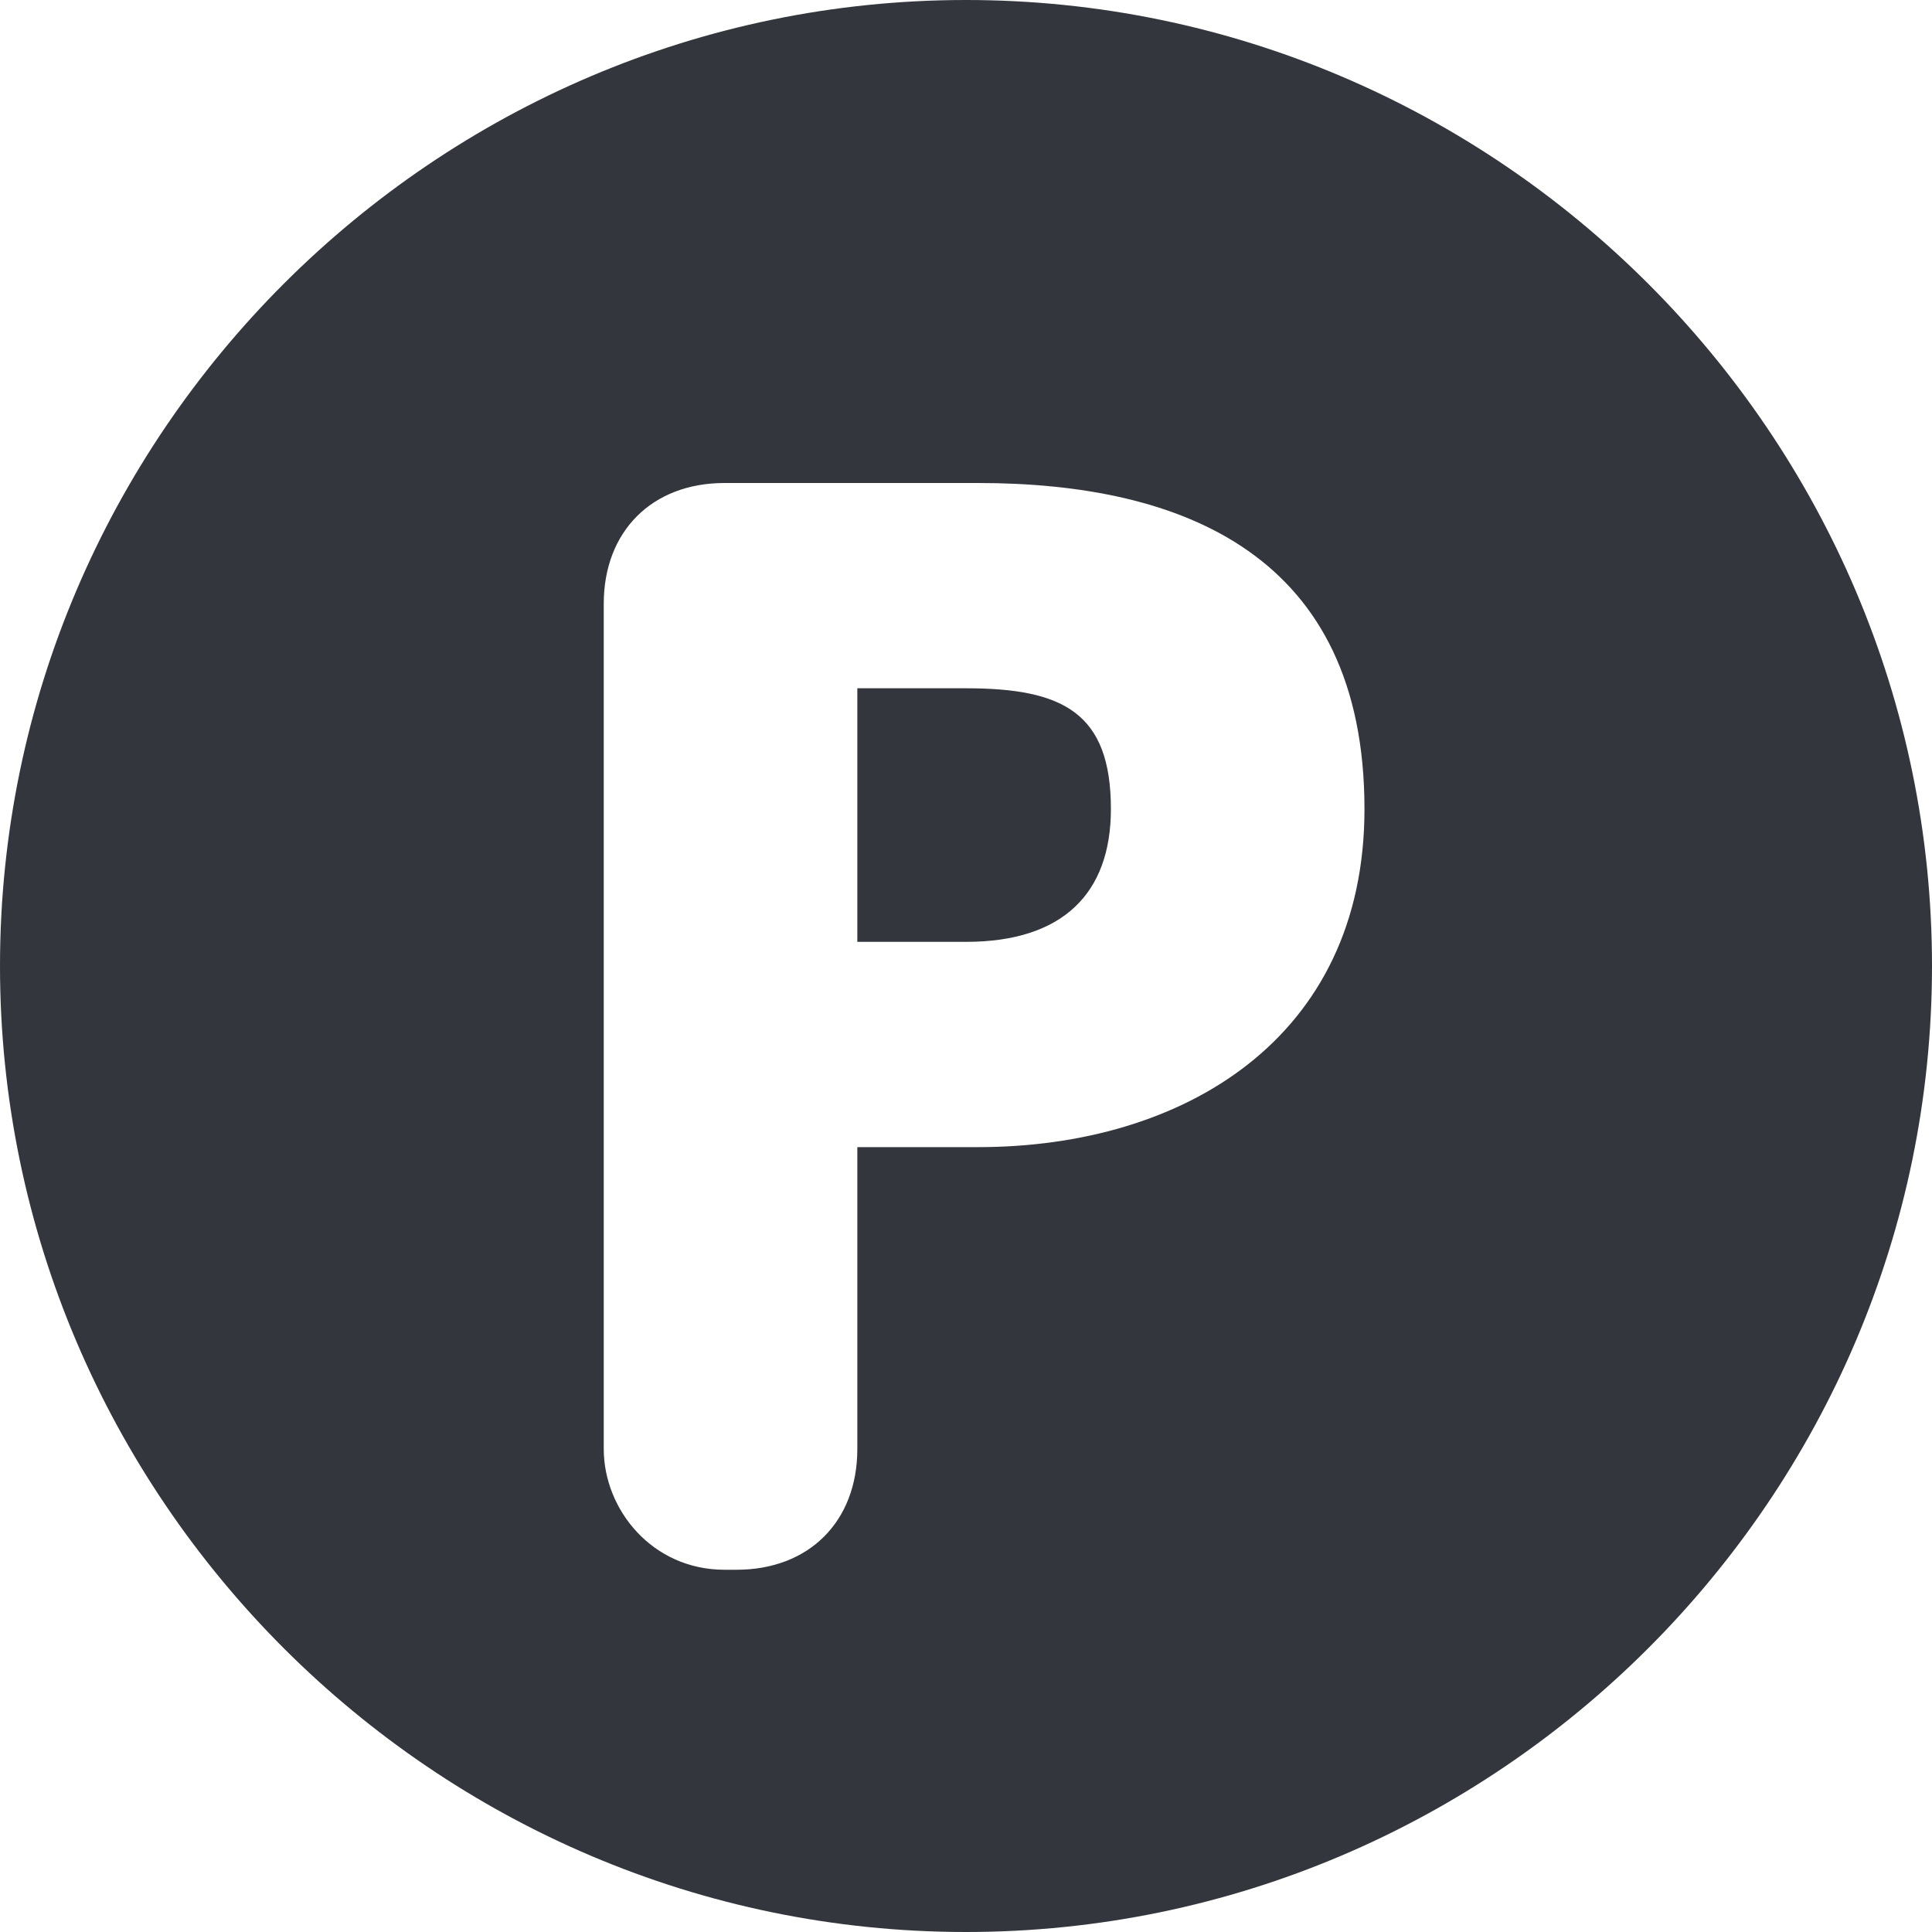 <svg xmlns="http://www.w3.org/2000/svg" viewBox="0 0 16 16"><path d="M8 5.7h-.9v2.1H8c.8 0 1.2-.4 1.2-1.1 0-.8-.4-1-1.2-1zM8 0C3.6 0 0 3.6 0 8s3.6 8 8 8 8-3.6 8-8-3.6-8-8-8zm.1 9.5h-1V12c0 .6-.4 1-1 1H6c-.6 0-1-.5-1-1V5c0-.6.4-1 1-1h2.1c1.7 0 3.2.6 3.2 2.7 0 1.9-1.5 2.8-3.2 2.8z" fill="#34363D"/></svg>